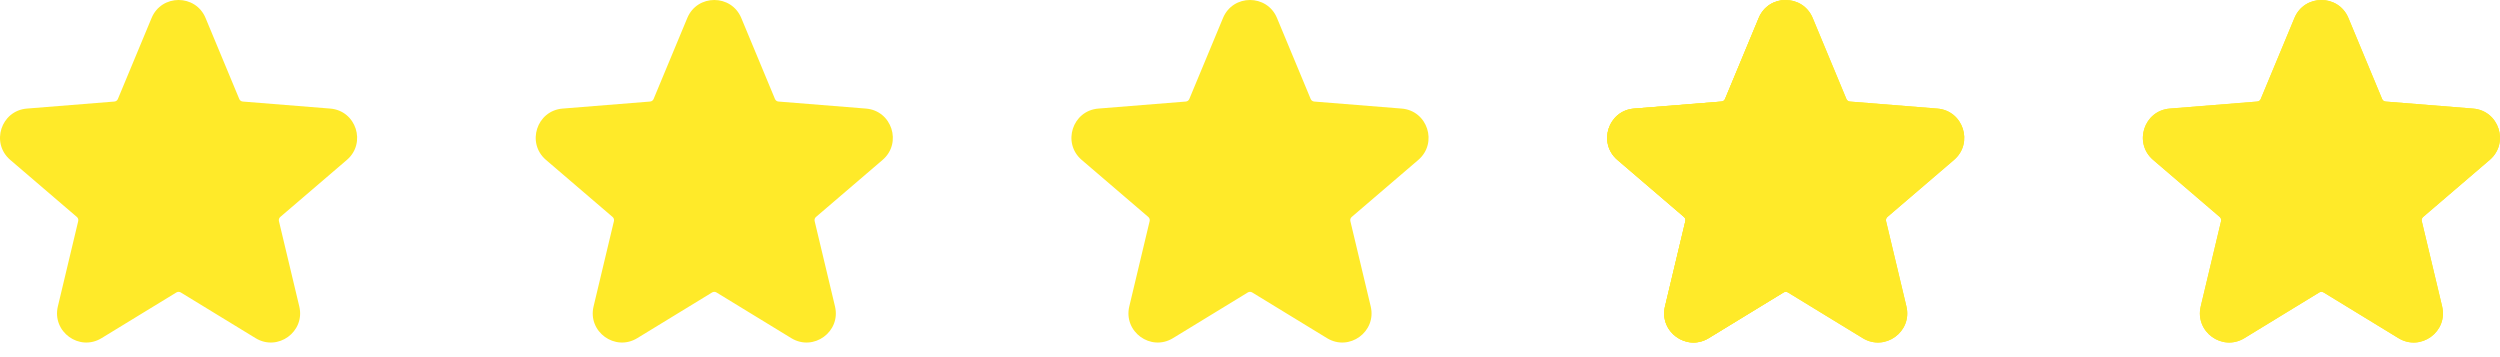 <svg width="84" height="12" viewBox="0 0 84 12" fill="none" xmlns="http://www.w3.org/2000/svg">
<path fill-rule="evenodd" clip-rule="evenodd" d="M77.093 0.605C77.428 -0.202 78.572 -0.202 78.907 0.605L80.039 3.326C80.059 3.375 80.105 3.408 80.157 3.412L83.095 3.648C83.966 3.717 84.319 4.804 83.655 5.373L81.417 7.29C81.377 7.324 81.36 7.378 81.372 7.429L82.056 10.296C82.258 11.146 81.334 11.818 80.588 11.362L78.073 9.826C78.028 9.799 77.972 9.799 77.927 9.826L75.412 11.362C74.666 11.818 73.742 11.146 73.944 10.296L74.628 7.429C74.64 7.378 74.623 7.324 74.583 7.29L72.345 5.373C71.681 4.804 72.034 3.717 72.905 3.648L75.843 3.412C75.895 3.408 75.941 3.375 75.961 3.326L77.093 0.605ZM78.13 0.928C78.082 0.813 77.918 0.813 77.87 0.928L76.739 3.65C76.597 3.99 76.277 4.222 75.91 4.251L72.972 4.487C72.848 4.497 72.798 4.652 72.892 4.733L75.131 6.651C75.41 6.89 75.532 7.266 75.447 7.625L74.763 10.491C74.734 10.613 74.866 10.709 74.973 10.644L77.488 9.107C77.802 8.915 78.198 8.915 78.512 9.107L81.027 10.644C81.134 10.709 81.266 10.613 81.237 10.491L80.553 7.625C80.468 7.266 80.59 6.89 80.869 6.651L83.108 4.733C83.202 4.652 83.152 4.497 83.028 4.487L80.09 4.251C79.723 4.222 79.403 3.99 79.261 3.65L78.13 0.928Z" fill="#FFEA29"/>
<path d="M77.483 0.767C77.675 0.306 78.328 0.306 78.519 0.767L79.651 3.488C79.732 3.682 79.915 3.815 80.125 3.832L83.062 4.067C83.56 4.107 83.762 4.728 83.383 5.053L81.144 6.97C80.985 7.107 80.915 7.322 80.964 7.527L81.647 10.394C81.763 10.879 81.235 11.263 80.809 11.003L78.294 9.467C78.114 9.357 77.888 9.357 77.709 9.467L75.194 11.003C74.767 11.263 74.239 10.879 74.355 10.394L75.039 7.527C75.088 7.322 75.018 7.107 74.858 6.97L72.62 5.053C72.241 4.728 72.442 4.107 72.94 4.067L75.878 3.832C76.088 3.815 76.27 3.682 76.351 3.488L77.483 0.767Z" fill="#FFEA29"/>
<path fill-rule="evenodd" clip-rule="evenodd" d="M77.093 0.605C77.428 -0.202 78.572 -0.202 78.907 0.605L80.039 3.326C80.059 3.375 80.105 3.408 80.157 3.412L83.095 3.648C83.966 3.717 84.319 4.804 83.655 5.373L81.417 7.29C81.377 7.324 81.36 7.378 81.372 7.429L82.056 10.296C82.258 11.146 81.334 11.818 80.588 11.362L78.073 9.826C78.028 9.799 77.972 9.799 77.927 9.826L75.412 11.362C74.666 11.818 73.742 11.146 73.944 10.296L74.628 7.429C74.64 7.378 74.623 7.324 74.583 7.29L72.345 5.373C71.681 4.804 72.034 3.717 72.905 3.648L75.843 3.412C75.895 3.408 75.941 3.375 75.961 3.326L77.093 0.605ZM78.13 0.928C78.082 0.813 77.918 0.813 77.87 0.928L76.739 3.65C76.597 3.99 76.277 4.222 75.91 4.251L72.972 4.487C72.848 4.497 72.798 4.652 72.892 4.733L75.131 6.651C75.41 6.89 75.532 7.266 75.447 7.625L74.763 10.491C74.734 10.613 74.866 10.709 74.973 10.644L77.488 9.107C77.802 8.915 78.198 8.915 78.512 9.107L81.027 10.644C81.134 10.709 81.266 10.613 81.237 10.491L80.553 7.625C80.468 7.266 80.59 6.89 80.869 6.651L83.108 4.733C83.202 4.652 83.152 4.497 83.028 4.487L80.09 4.251C79.723 4.222 79.403 3.99 79.261 3.65L78.13 0.928Z" fill="#FFEA29"/>
<path d="M5.483 0.767C5.675 0.306 6.328 0.306 6.52 0.767L7.651 3.488C7.732 3.682 7.915 3.815 8.125 3.832L11.062 4.067C11.56 4.107 11.762 4.728 11.383 5.053L9.145 6.97C8.985 7.107 8.915 7.322 8.964 7.527L9.647 10.394C9.763 10.879 9.235 11.263 8.809 11.003L6.294 9.467C6.114 9.357 5.888 9.357 5.709 9.467L3.194 11.003C2.768 11.263 2.239 10.879 2.355 10.394L3.039 7.527C3.088 7.322 3.018 7.107 2.858 6.97L0.62 5.053C0.241 4.728 0.442 4.107 0.94 4.067L3.878 3.832C4.088 3.815 4.27 3.682 4.351 3.488L5.483 0.767Z" fill="#FFEA29"/>
<path fill-rule="evenodd" clip-rule="evenodd" d="M5.093 0.605C5.429 -0.202 6.571 -0.202 6.907 0.605L8.039 3.326C8.059 3.375 8.105 3.408 8.157 3.412L11.095 3.648C11.966 3.717 12.319 4.804 11.655 5.373L9.417 7.29C9.377 7.324 9.36 7.378 9.372 7.429L10.056 10.296C10.258 11.146 9.334 11.818 8.588 11.362L6.073 9.826C6.028 9.799 5.972 9.799 5.927 9.826L3.412 11.362C2.666 11.818 1.742 11.146 1.944 10.296L2.628 7.429C2.64 7.378 2.623 7.324 2.583 7.29L0.345 5.373C-0.319 4.804 0.034 3.717 0.905 3.648L3.843 3.412C3.895 3.408 3.941 3.375 3.961 3.326L5.093 0.605ZM6.13 0.928C6.082 0.813 5.918 0.813 5.87 0.928L4.739 3.65C4.597 3.99 4.277 4.222 3.91 4.251L0.973 4.487C0.848 4.497 0.798 4.652 0.892 4.733L3.131 6.651C3.41 6.89 3.533 7.266 3.447 7.625L2.763 10.491C2.734 10.613 2.866 10.709 2.973 10.644L5.488 9.107C5.802 8.915 6.198 8.915 6.512 9.107L9.027 10.644C9.134 10.709 9.266 10.613 9.237 10.491L8.553 7.625C8.467 7.266 8.59 6.89 8.869 6.651L11.108 4.733C11.202 4.652 11.152 4.497 11.027 4.487L8.09 4.251C7.723 4.222 7.403 3.99 7.261 3.65L6.13 0.928Z" fill="#FFEA29"/>
<path d="M23.483 0.767C23.675 0.306 24.328 0.306 24.52 0.767L25.651 3.488C25.732 3.682 25.915 3.815 26.125 3.832L29.062 4.067C29.56 4.107 29.762 4.728 29.383 5.053L27.145 6.97C26.985 7.107 26.915 7.322 26.964 7.527L27.648 10.394C27.763 10.879 27.235 11.263 26.809 11.003L24.294 9.467C24.114 9.357 23.888 9.357 23.709 9.467L21.194 11.003C20.767 11.263 20.239 10.879 20.355 10.394L21.039 7.527C21.088 7.322 21.018 7.107 20.858 6.97L18.62 5.053C18.241 4.728 18.442 4.107 18.94 4.067L21.878 3.832C22.088 3.815 22.27 3.682 22.351 3.488L23.483 0.767Z" fill="#FFEA29"/>
<path fill-rule="evenodd" clip-rule="evenodd" d="M23.093 0.605C23.428 -0.202 24.572 -0.202 24.907 0.605L26.039 3.326C26.059 3.375 26.105 3.408 26.157 3.412L29.095 3.648C29.966 3.717 30.319 4.804 29.655 5.373L27.417 7.29C27.377 7.324 27.36 7.378 27.372 7.429L28.056 10.296C28.259 11.146 27.334 11.818 26.588 11.362L24.073 9.826C24.028 9.799 23.972 9.799 23.927 9.826L21.412 11.362C20.666 11.818 19.741 11.146 19.944 10.296L20.628 7.429C20.64 7.378 20.623 7.324 20.583 7.29L18.345 5.373C17.681 4.804 18.034 3.717 18.905 3.648L21.843 3.412C21.895 3.408 21.941 3.375 21.961 3.326L23.093 0.605ZM24.13 0.928C24.082 0.813 23.918 0.813 23.87 0.928L22.739 3.65C22.597 3.99 22.277 4.222 21.91 4.251L18.973 4.487C18.848 4.497 18.798 4.652 18.892 4.733L21.131 6.651C21.41 6.89 21.532 7.266 21.447 7.625L20.763 10.491C20.734 10.613 20.866 10.709 20.973 10.644L23.488 9.107C23.802 8.915 24.198 8.915 24.512 9.107L27.027 10.644C27.134 10.709 27.266 10.613 27.237 10.491L26.553 7.625C26.468 7.266 26.59 6.89 26.869 6.651L29.108 4.733C29.202 4.652 29.152 4.497 29.027 4.487L26.09 4.251C25.723 4.222 25.403 3.99 25.261 3.65L24.13 0.928Z" fill="#FFEA29"/>
<path d="M41.483 0.767C41.675 0.306 42.328 0.306 42.52 0.767L43.651 3.488C43.732 3.682 43.915 3.815 44.125 3.832L47.062 4.067C47.56 4.107 47.762 4.728 47.383 5.053L45.145 6.97C44.985 7.107 44.915 7.322 44.964 7.527L45.648 10.394C45.763 10.879 45.235 11.263 44.809 11.003L42.294 9.467C42.114 9.357 41.888 9.357 41.709 9.467L39.194 11.003C38.767 11.263 38.239 10.879 38.355 10.394L39.039 7.527C39.088 7.322 39.018 7.107 38.858 6.97L36.62 5.053C36.241 4.728 36.442 4.107 36.94 4.067L39.878 3.832C40.088 3.815 40.27 3.682 40.351 3.488L41.483 0.767Z" fill="#FFEA29"/>
<path fill-rule="evenodd" clip-rule="evenodd" d="M41.093 0.605C41.428 -0.202 42.572 -0.202 42.907 0.605L44.039 3.326C44.059 3.375 44.105 3.408 44.157 3.412L47.095 3.648C47.966 3.717 48.319 4.804 47.655 5.373L45.417 7.29C45.377 7.324 45.36 7.378 45.372 7.429L46.056 10.296C46.258 11.146 45.334 11.818 44.588 11.362L42.073 9.826C42.028 9.799 41.972 9.799 41.927 9.826L39.412 11.362C38.666 11.818 37.742 11.146 37.944 10.296L38.628 7.429C38.64 7.378 38.623 7.324 38.583 7.29L36.345 5.373C35.681 4.804 36.034 3.717 36.905 3.648L39.843 3.412C39.895 3.408 39.941 3.375 39.961 3.326L41.093 0.605ZM42.13 0.928C42.082 0.813 41.918 0.813 41.87 0.928L40.739 3.65C40.597 3.99 40.277 4.222 39.91 4.251L36.972 4.487C36.848 4.497 36.798 4.652 36.892 4.733L39.131 6.651C39.41 6.89 39.532 7.266 39.447 7.625L38.763 10.491C38.734 10.613 38.866 10.709 38.973 10.644L41.488 9.107C41.802 8.915 42.198 8.915 42.512 9.107L45.027 10.644C45.134 10.709 45.266 10.613 45.237 10.491L44.553 7.625C44.468 7.266 44.59 6.89 44.869 6.651L47.108 4.733C47.202 4.652 47.152 4.497 47.028 4.487L44.09 4.251C43.723 4.222 43.403 3.99 43.261 3.65L42.13 0.928Z" fill="#FFEA29"/>
<path fill-rule="evenodd" clip-rule="evenodd" d="M59.093 0.605C59.428 -0.202 60.572 -0.202 60.907 0.605L62.039 3.326C62.059 3.375 62.105 3.408 62.157 3.412L65.095 3.648C65.966 3.717 66.319 4.804 65.655 5.373L63.417 7.29C63.377 7.324 63.36 7.378 63.372 7.429L64.056 10.296C64.258 11.146 63.334 11.818 62.588 11.362L60.073 9.826C60.028 9.799 59.972 9.799 59.927 9.826L57.412 11.362C56.666 11.818 55.742 11.146 55.944 10.296L56.628 7.429C56.64 7.378 56.623 7.324 56.583 7.29L54.345 5.373C53.681 4.804 54.034 3.717 54.905 3.648L57.843 3.412C57.895 3.408 57.941 3.375 57.961 3.326L59.093 0.605ZM60.13 0.928C60.082 0.813 59.918 0.813 59.87 0.928L58.739 3.65C58.597 3.99 58.277 4.222 57.91 4.251L54.972 4.487C54.848 4.497 54.798 4.652 54.892 4.733L57.131 6.651C57.41 6.89 57.532 7.266 57.447 7.625L56.763 10.491C56.734 10.613 56.866 10.709 56.973 10.644L59.488 9.107C59.802 8.915 60.198 8.915 60.512 9.107L63.027 10.644C63.134 10.709 63.266 10.613 63.237 10.491L62.553 7.625C62.468 7.266 62.59 6.89 62.869 6.651L65.108 4.733C65.202 4.652 65.152 4.497 65.028 4.487L62.09 4.251C61.723 4.222 61.403 3.99 61.261 3.65L60.13 0.928Z" fill="#FFEA29"/>
<path fill-rule="evenodd" clip-rule="evenodd" d="M60 0C59.63 0 59.261 0.202 59.093 0.605L57.961 3.326C57.941 3.375 57.895 3.408 57.843 3.412L54.905 3.648C54.034 3.717 53.681 4.804 54.345 5.373L56.583 7.29C56.623 7.324 56.64 7.378 56.628 7.429L55.944 10.296C55.742 11.146 56.666 11.818 57.412 11.362L59.927 9.826C59.949 9.812 59.975 9.805 60 9.805V0Z" fill="#FFEA29"/>
<path d="M59.483 0.767C59.675 0.306 60.328 0.306 60.52 0.767L61.651 3.488C61.732 3.682 61.915 3.815 62.125 3.832L65.062 4.067C65.56 4.107 65.762 4.728 65.383 5.053L63.145 6.97C62.985 7.107 62.915 7.322 62.964 7.527L63.648 10.394C63.763 10.879 63.235 11.263 62.809 11.003L60.294 9.467C60.114 9.357 59.888 9.357 59.709 9.467L57.194 11.003C56.767 11.263 56.239 10.879 56.355 10.394L57.039 7.527C57.088 7.322 57.018 7.107 56.858 6.97L54.62 5.053C54.241 4.728 54.442 4.107 54.94 4.067L57.878 3.832C58.088 3.815 58.27 3.682 58.351 3.488L59.483 0.767Z" fill="#FFEA29"/>
<path fill-rule="evenodd" clip-rule="evenodd" d="M59.093 0.605C59.428 -0.202 60.572 -0.202 60.907 0.605L62.039 3.326C62.059 3.375 62.105 3.408 62.157 3.412L65.095 3.648C65.966 3.717 66.319 4.804 65.655 5.373L63.417 7.29C63.377 7.324 63.36 7.378 63.372 7.429L64.056 10.296C64.258 11.146 63.334 11.818 62.588 11.362L60.073 9.826C60.028 9.799 59.972 9.799 59.927 9.826L57.412 11.362C56.666 11.818 55.742 11.146 55.944 10.296L56.628 7.429C56.64 7.378 56.623 7.324 56.583 7.29L54.345 5.373C53.681 4.804 54.034 3.717 54.905 3.648L57.843 3.412C57.895 3.408 57.941 3.375 57.961 3.326L59.093 0.605ZM60.13 0.928C60.082 0.813 59.918 0.813 59.87 0.928L58.739 3.65C58.597 3.99 58.277 4.222 57.91 4.251L54.972 4.487C54.848 4.497 54.798 4.652 54.892 4.733L57.131 6.651C57.41 6.89 57.532 7.266 57.447 7.625L56.763 10.491C56.734 10.613 56.866 10.709 56.973 10.644L59.488 9.107C59.802 8.915 60.198 8.915 60.512 9.107L63.027 10.644C63.134 10.709 63.266 10.613 63.237 10.491L62.553 7.625C62.468 7.266 62.59 6.89 62.869 6.651L65.108 4.733C65.202 4.652 65.152 4.497 65.028 4.487L62.09 4.251C61.723 4.222 61.403 3.99 61.261 3.65L60.13 0.928Z" fill="#FFEA29"/>
</svg>
